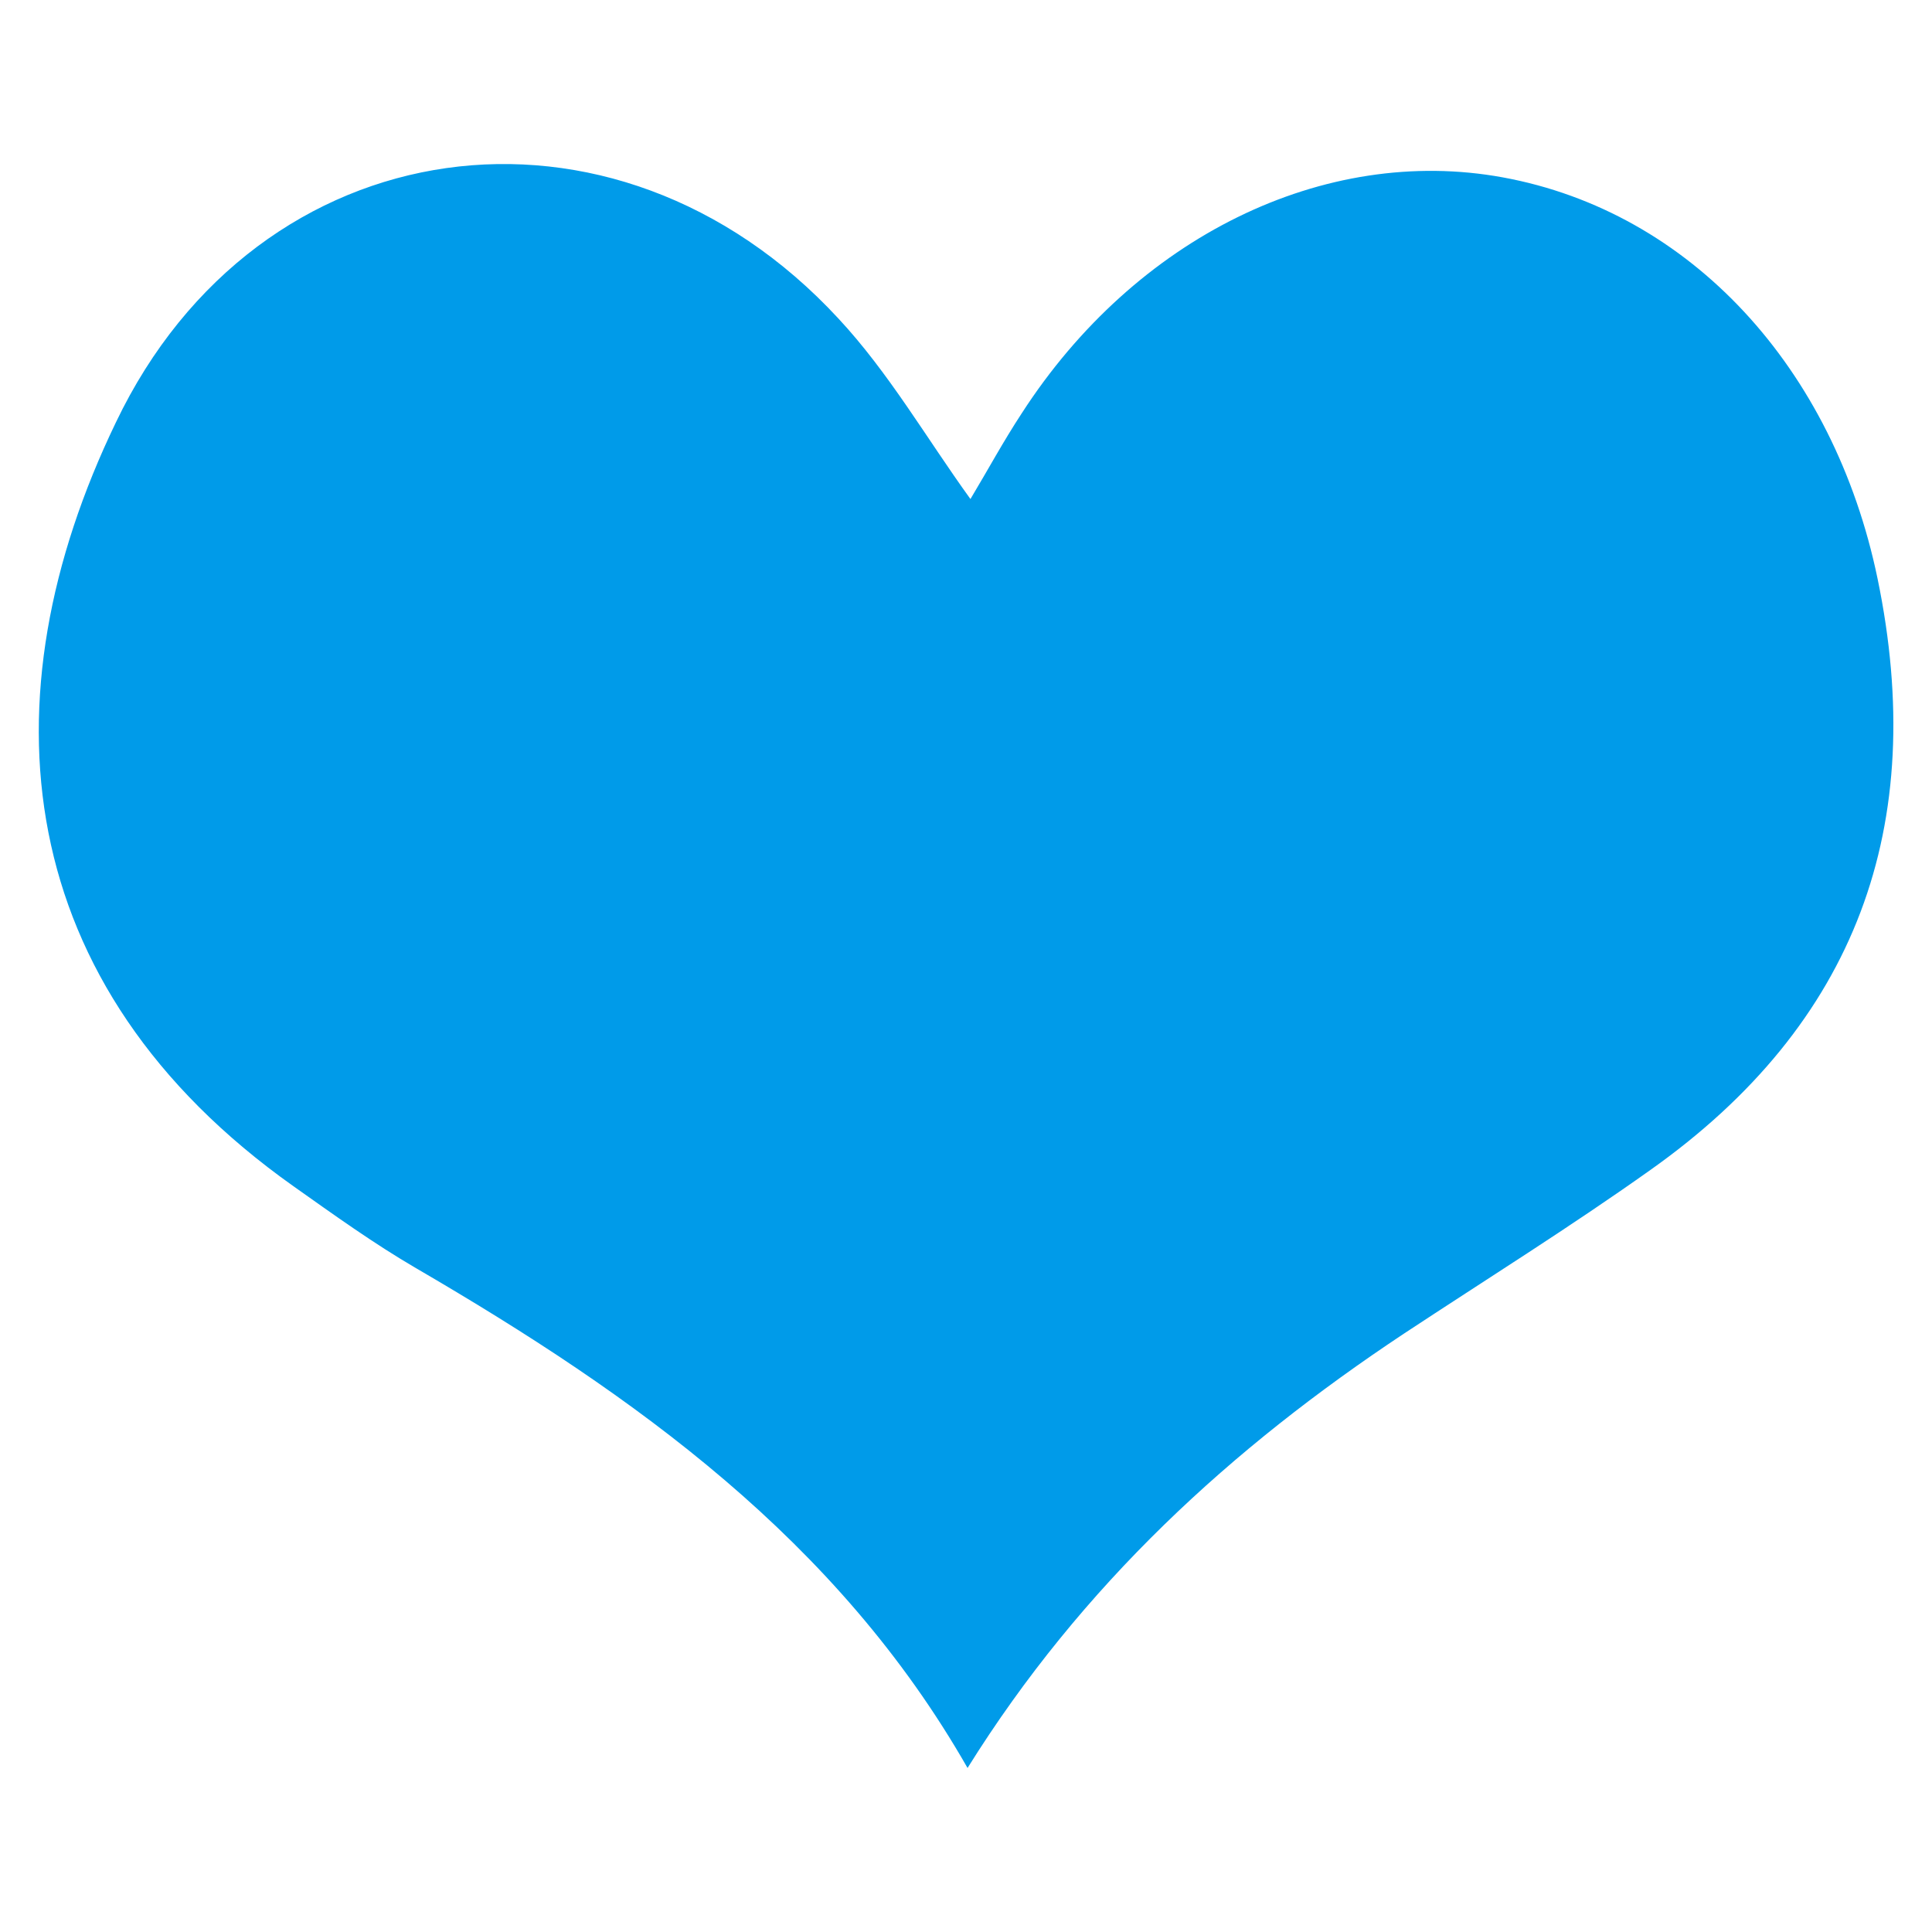 <svg id="图层_1" data-name="图层 1" xmlns="http://www.w3.org/2000/svg" viewBox="0 0 100 100"><defs><style>.cls-1{fill:#009be9;}</style></defs><title>decoration08</title><path class="cls-1" d="M50.23,25.83c.87-1.45,1.71-3,2.65-4.43,5.89-9.13,15.66-13.91,24.9-12.22,9.73,1.78,17.14,9.87,19.4,20.76C99.83,42.73,96.1,53,85.42,60.56c-4.15,2.95-8.48,5.65-12.74,8.46-8.93,5.92-16.68,13-22.6,22.49C43.33,79.69,32.84,72.23,21.55,65.65c-2.2-1.28-4.28-2.78-6.36-4.25C.52,51-.9,36.16,6,21.86,13.35,6.48,31.79,3.94,43.39,16.48,46,19.28,47.94,22.66,50.23,25.83Z"/></svg>